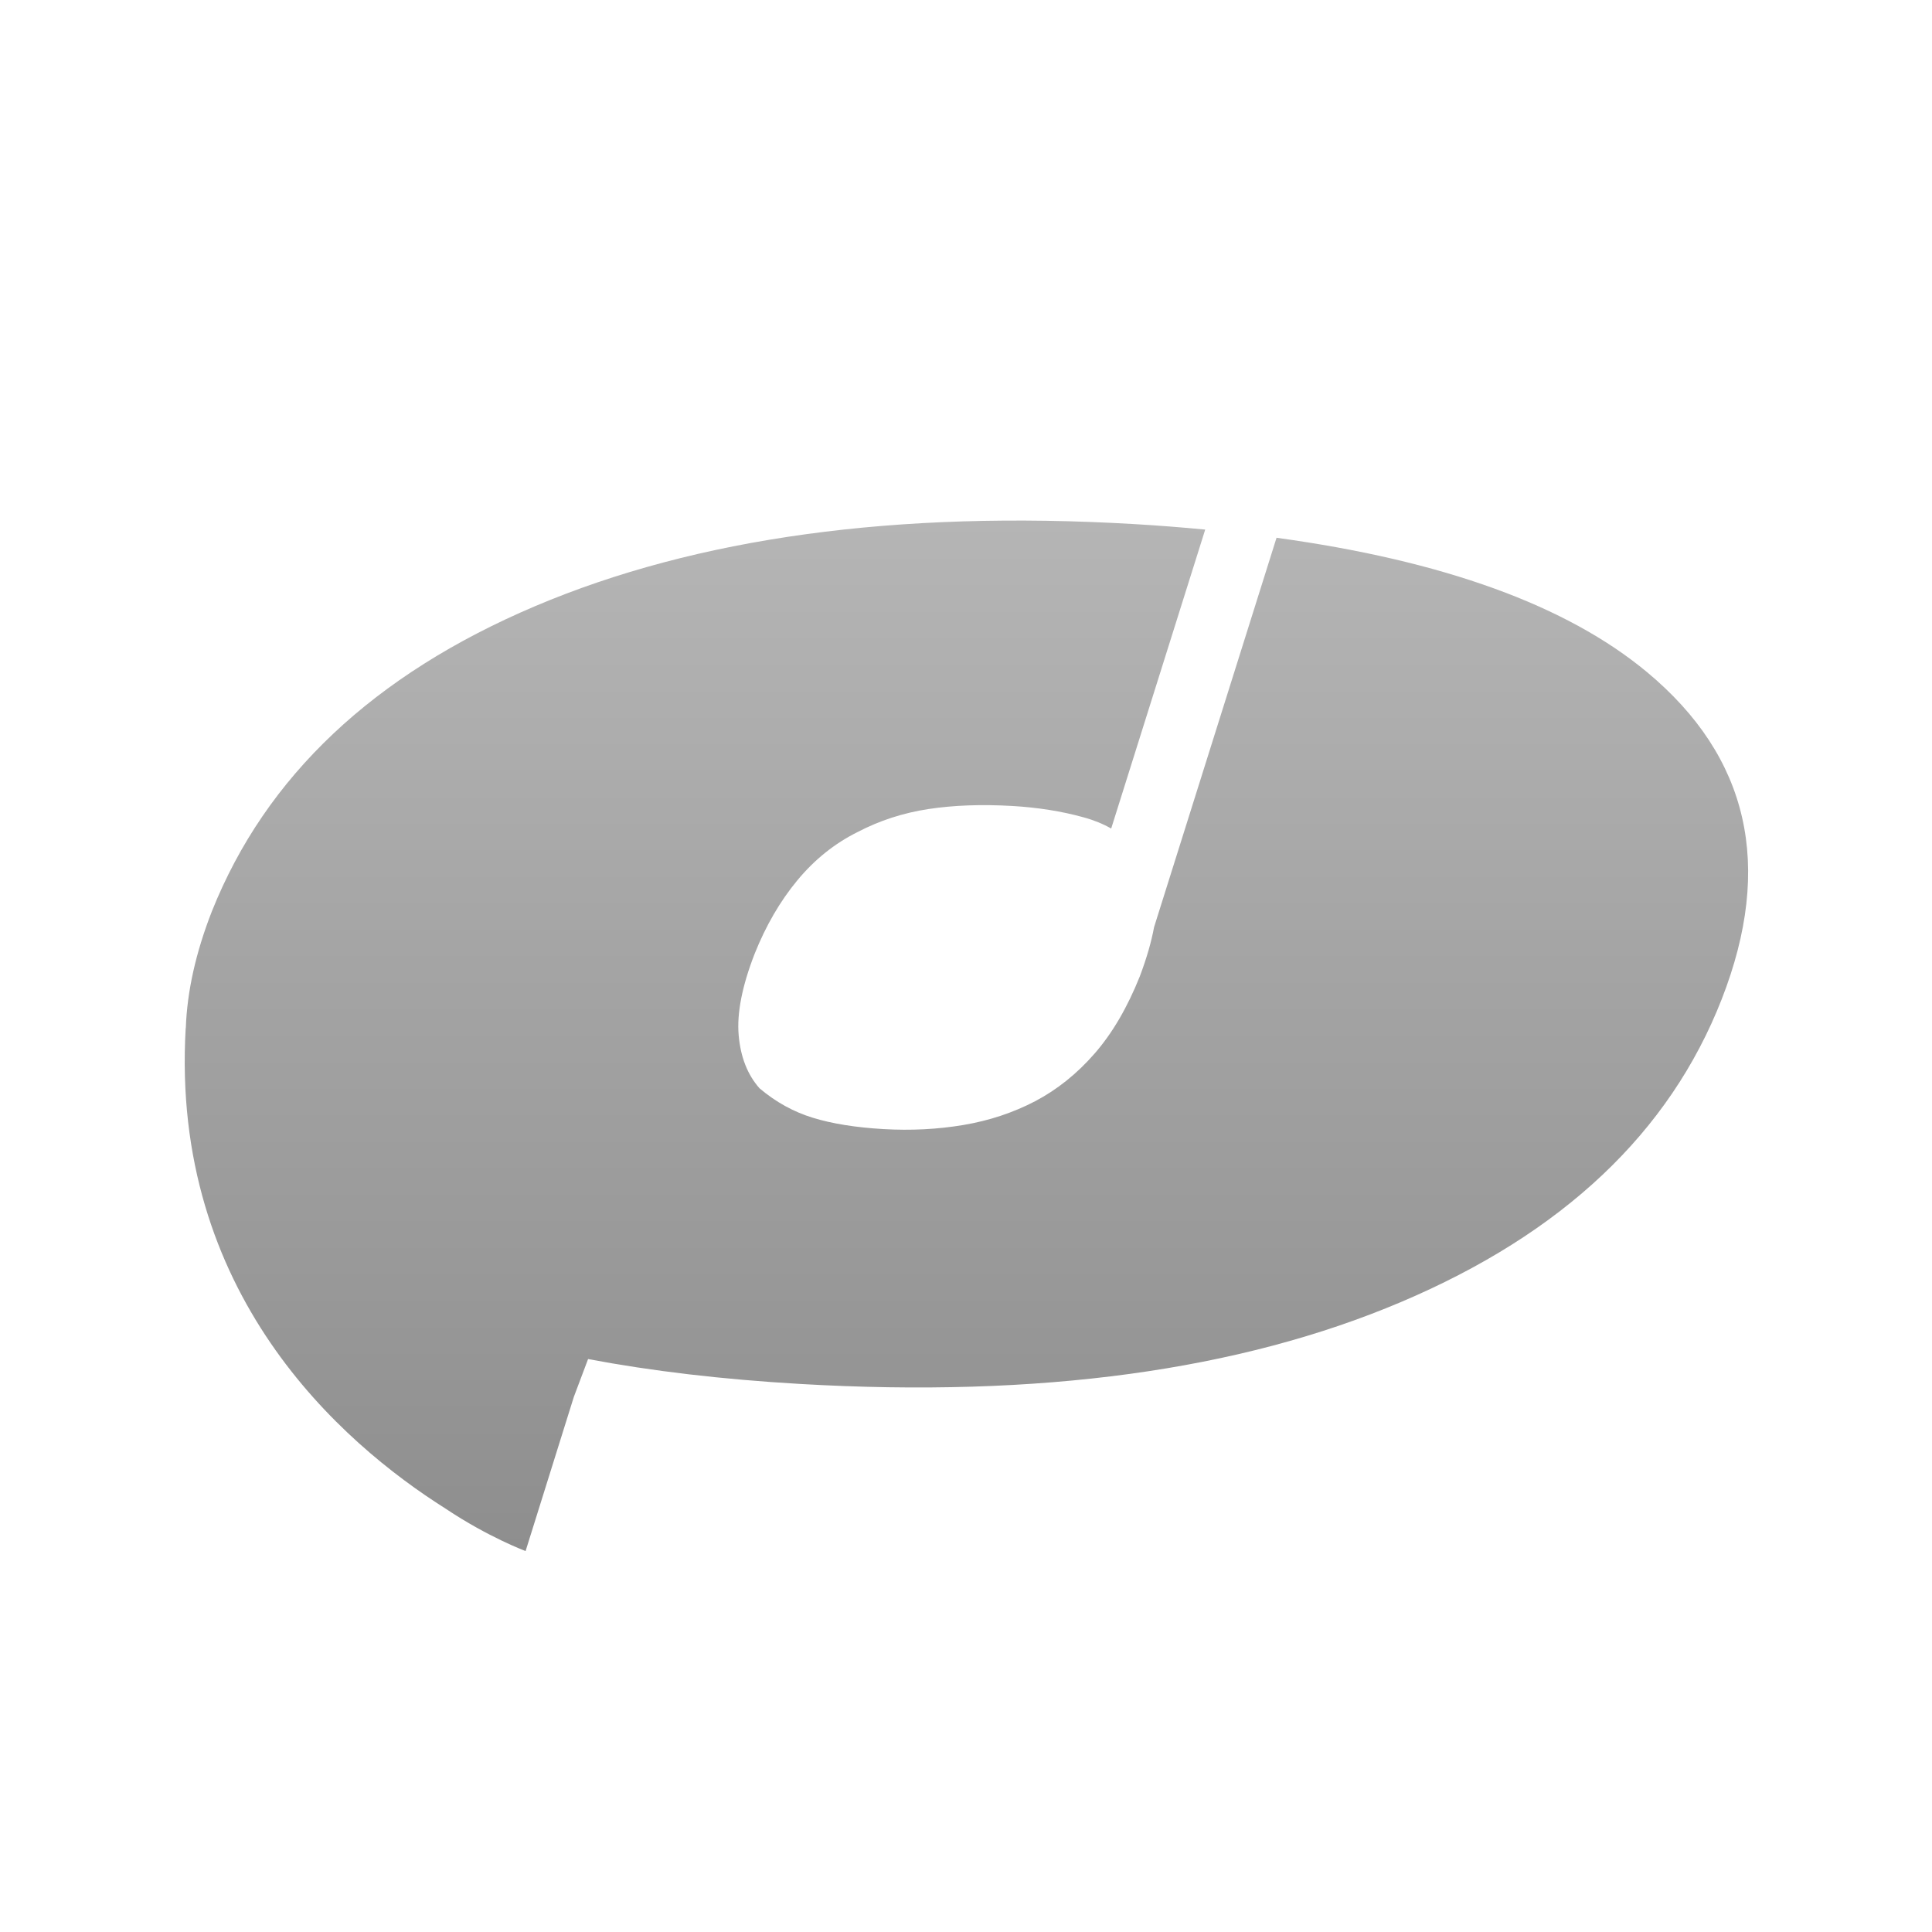 <?xml version="1.0" standalone="no"?>
<!DOCTYPE svg PUBLIC "-//W3C//DTD SVG 1.1//EN" "http://www.w3.org/Graphics/SVG/1.1/DTD/svg11.dtd">
<svg width="100%" height="100%" viewBox="75 -30 120 120" version="1.1" xmlns="http://www.w3.org/2000/svg" xmlns:xlink="http://www.w3.org/1999/xlink" xml:space="preserve" style="fill-rule:evenodd;clip-rule:evenodd;stroke-linejoin:round;stroke-miterlimit:1.414;">
    <g id="path3709" transform="matrix(0.673,0,0,0.673,2.76,0.987)">
        <path d="M259.355,15.996C251.943,9.826 240.533,5.695 225.153,3.588L213.851,39.523C213.607,40.841 213.187,42.338 212.536,44.063C211.383,46.946 209.994,49.321 208.362,51.19C206.728,53.064 204.899,54.525 202.873,55.59C200.845,56.649 198.641,57.38 196.259,57.783C193.877,58.183 191.412,58.309 188.866,58.161C186.317,58.013 184.149,57.666 182.365,57.119C180.579,56.573 178.937,55.667 177.44,54.399C176.333,53.154 175.689,51.521 175.513,49.497C175.336,47.473 175.826,44.97 176.984,41.988C178.019,39.396 179.329,37.136 180.917,35.217C182.504,33.296 184.36,31.806 186.482,30.75C188.509,29.691 190.688,28.982 193.021,28.625C195.348,28.271 197.936,28.177 200.777,28.342C203.129,28.481 205.319,28.827 207.351,29.39C208.315,29.655 209.159,30.003 209.893,30.423L218.57,2.832C216.428,2.63 214.237,2.453 211.961,2.322C190.06,1.043 171.653,3.573 156.732,9.898C141.814,16.228 131.867,25.613 126.899,38.052C125.408,41.866 124.607,45.46 124.489,48.837L124.479,48.832C123.053,73.295 138.774,87.077 148.486,93.205C152.383,95.814 155.848,97.106 155.848,97.106L160.299,82.881L161.615,79.385C167.474,80.493 173.99,81.264 181.188,81.683C203.241,82.969 221.727,80.451 236.646,74.119C251.562,67.794 261.426,58.481 266.237,46.177C271.043,33.882 268.751,23.82 259.355,15.996L259.355,15.996Z" style="fill:url(#_Linear1);fill-rule:nonzero;"/>
    </g>
    <defs>
        <linearGradient id="_Linear1" x1="0" y1="0" x2="1" y2="0" gradientUnits="userSpaceOnUse" gradientTransform="matrix(5.82365e-15,-95.107,95.107,5.82365e-15,196.532,97.107)">
            <stop offset="0%" style="stop-color:rgb(142,142,142);stop-opacity:1"/>
            <stop offset="0%" style="stop-color:rgb(142,142,142);stop-opacity:1"/>
            <stop offset="100%" style="stop-color:rgb(181,181,181);stop-opacity:1"/>
        </linearGradient>
    </defs>
</svg>
